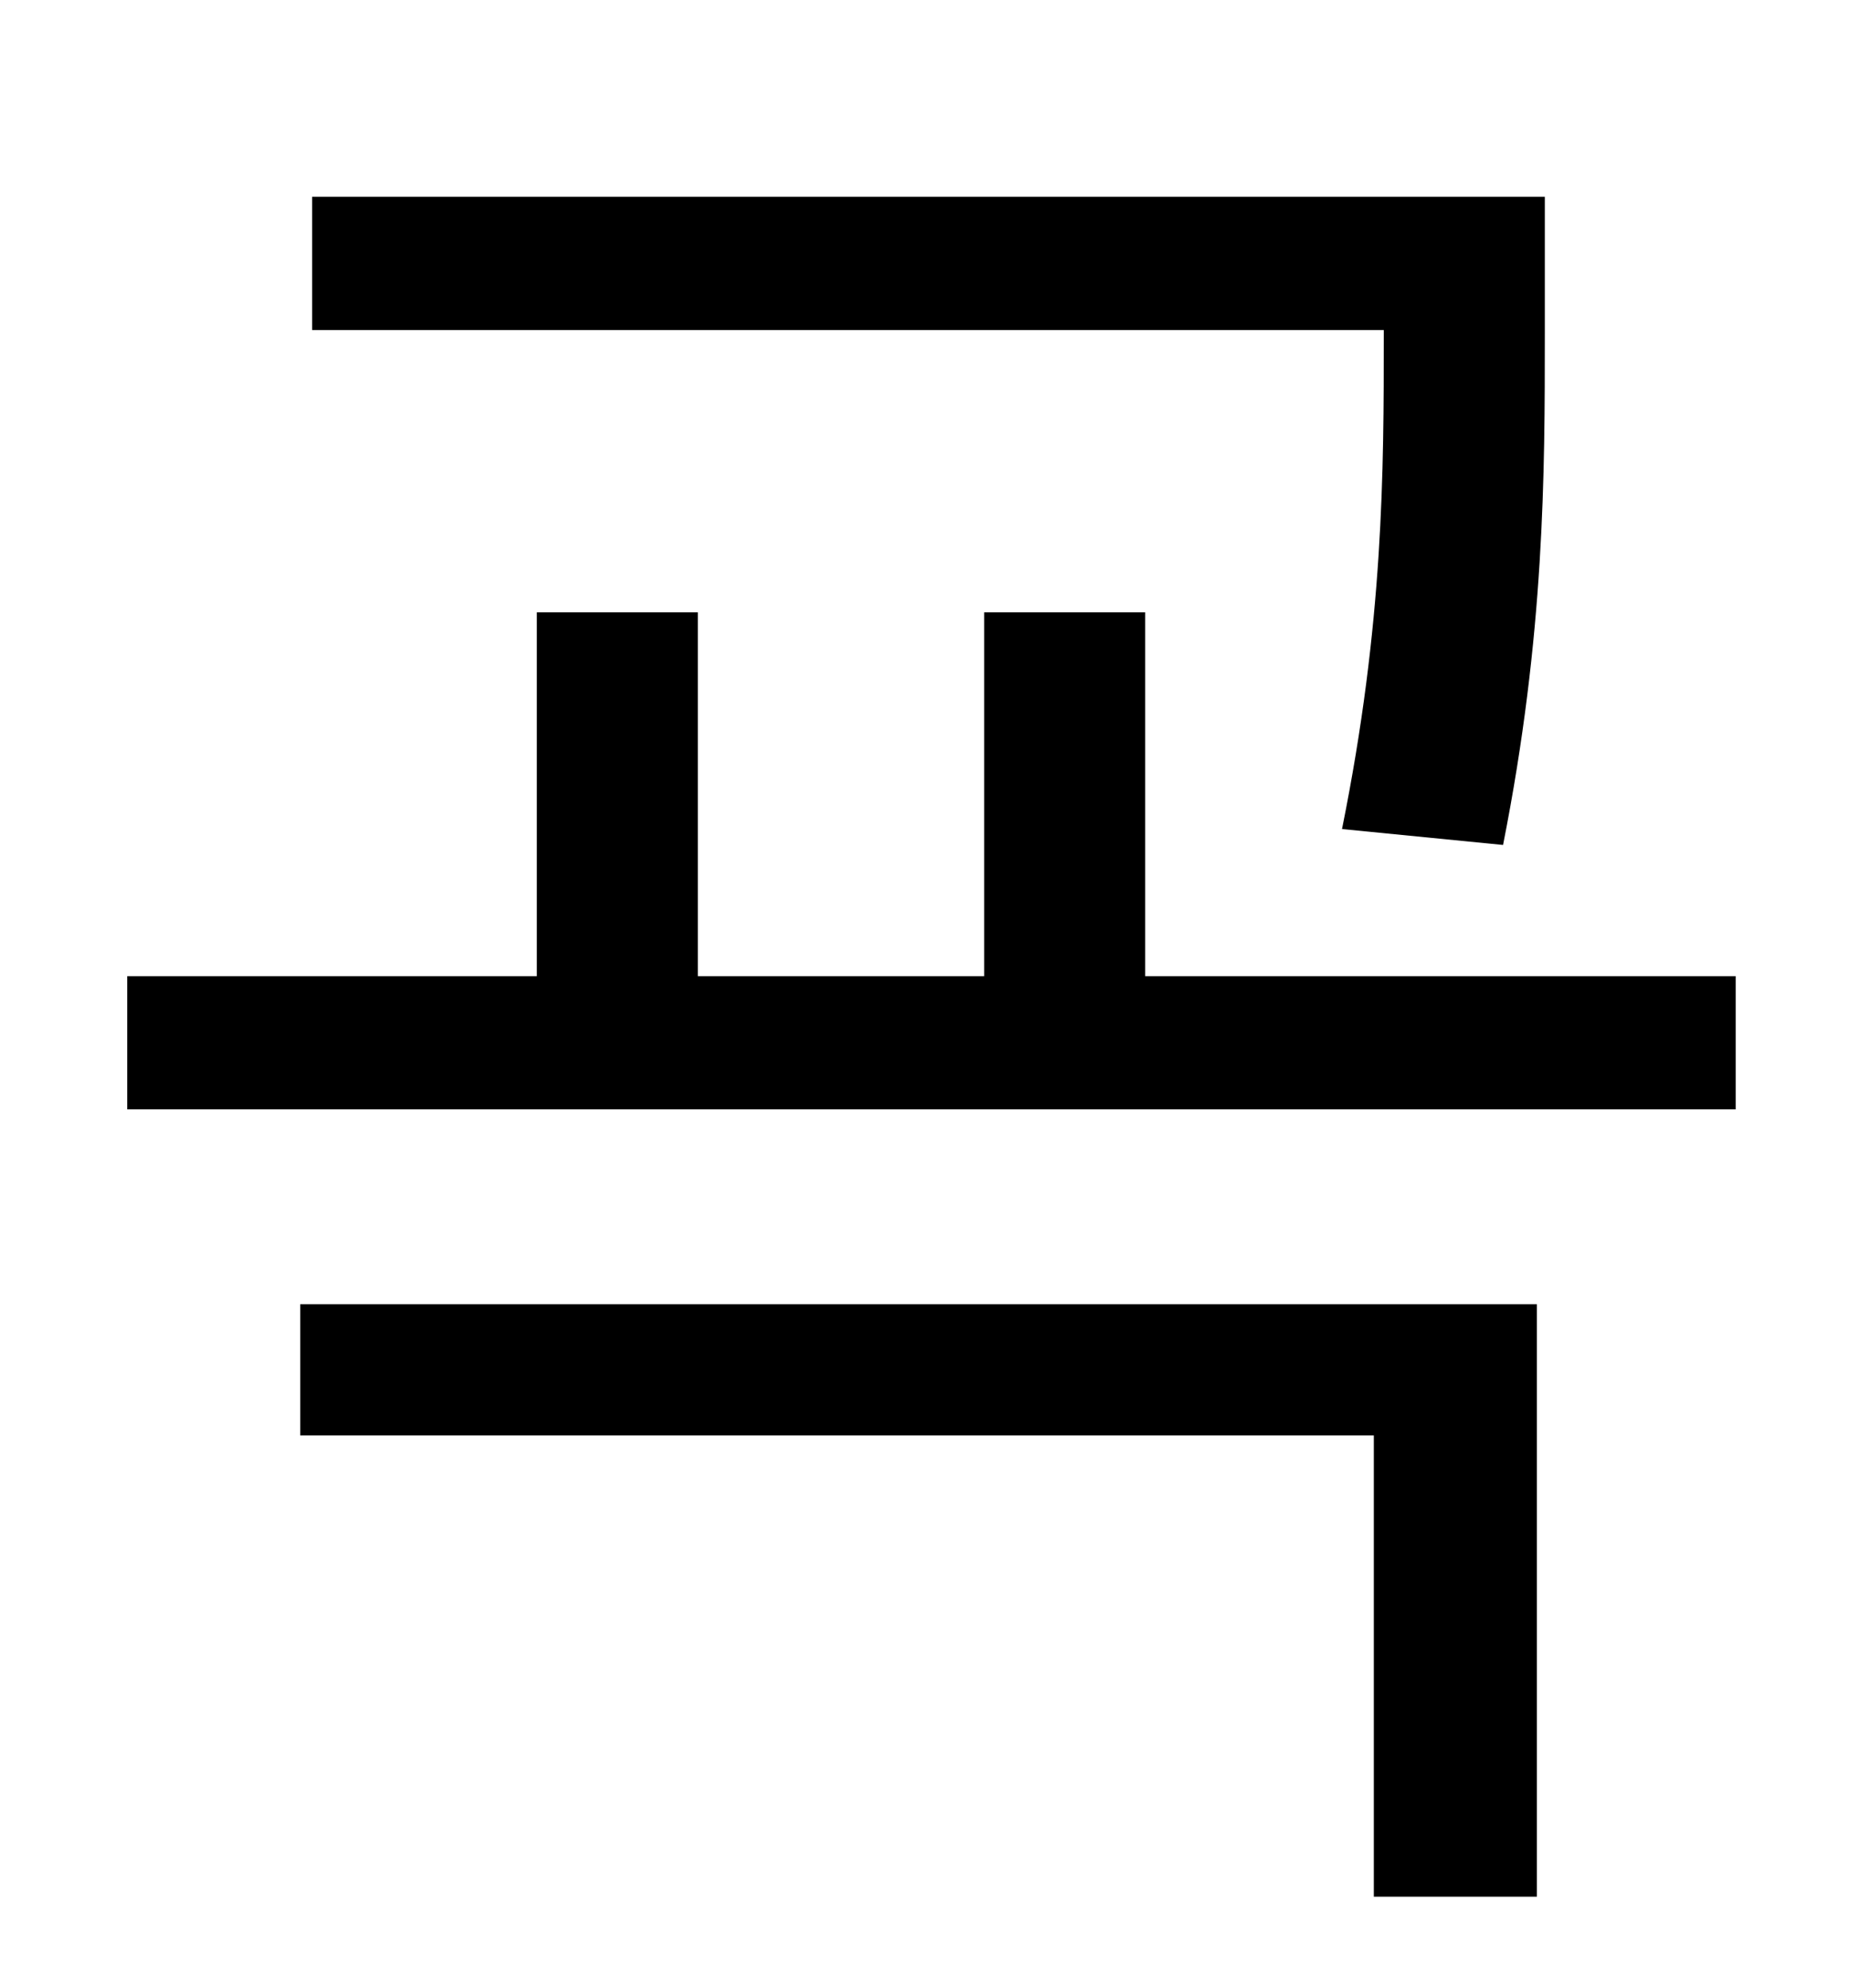 <?xml version="1.0" standalone="no"?>
<!DOCTYPE svg PUBLIC "-//W3C//DTD SVG 1.1//EN" "http://www.w3.org/Graphics/SVG/1.1/DTD/svg11.dtd" >
<svg xmlns="http://www.w3.org/2000/svg" xmlns:xlink="http://www.w3.org/1999/xlink" version="1.1" viewBox="-10 0 930 1000">
   <path fill="currentColor"
d="M686 168v-2h-539v-67h620v69c0 70 0 151 -21 257l-81 -8c21 -104 21 -180 21 -249zM141 722v-66h622v298h-82v-232h-540zM566 491h297v67h-809v-67h206v-183h81v183h144v-183h81v183z" />
</svg>
